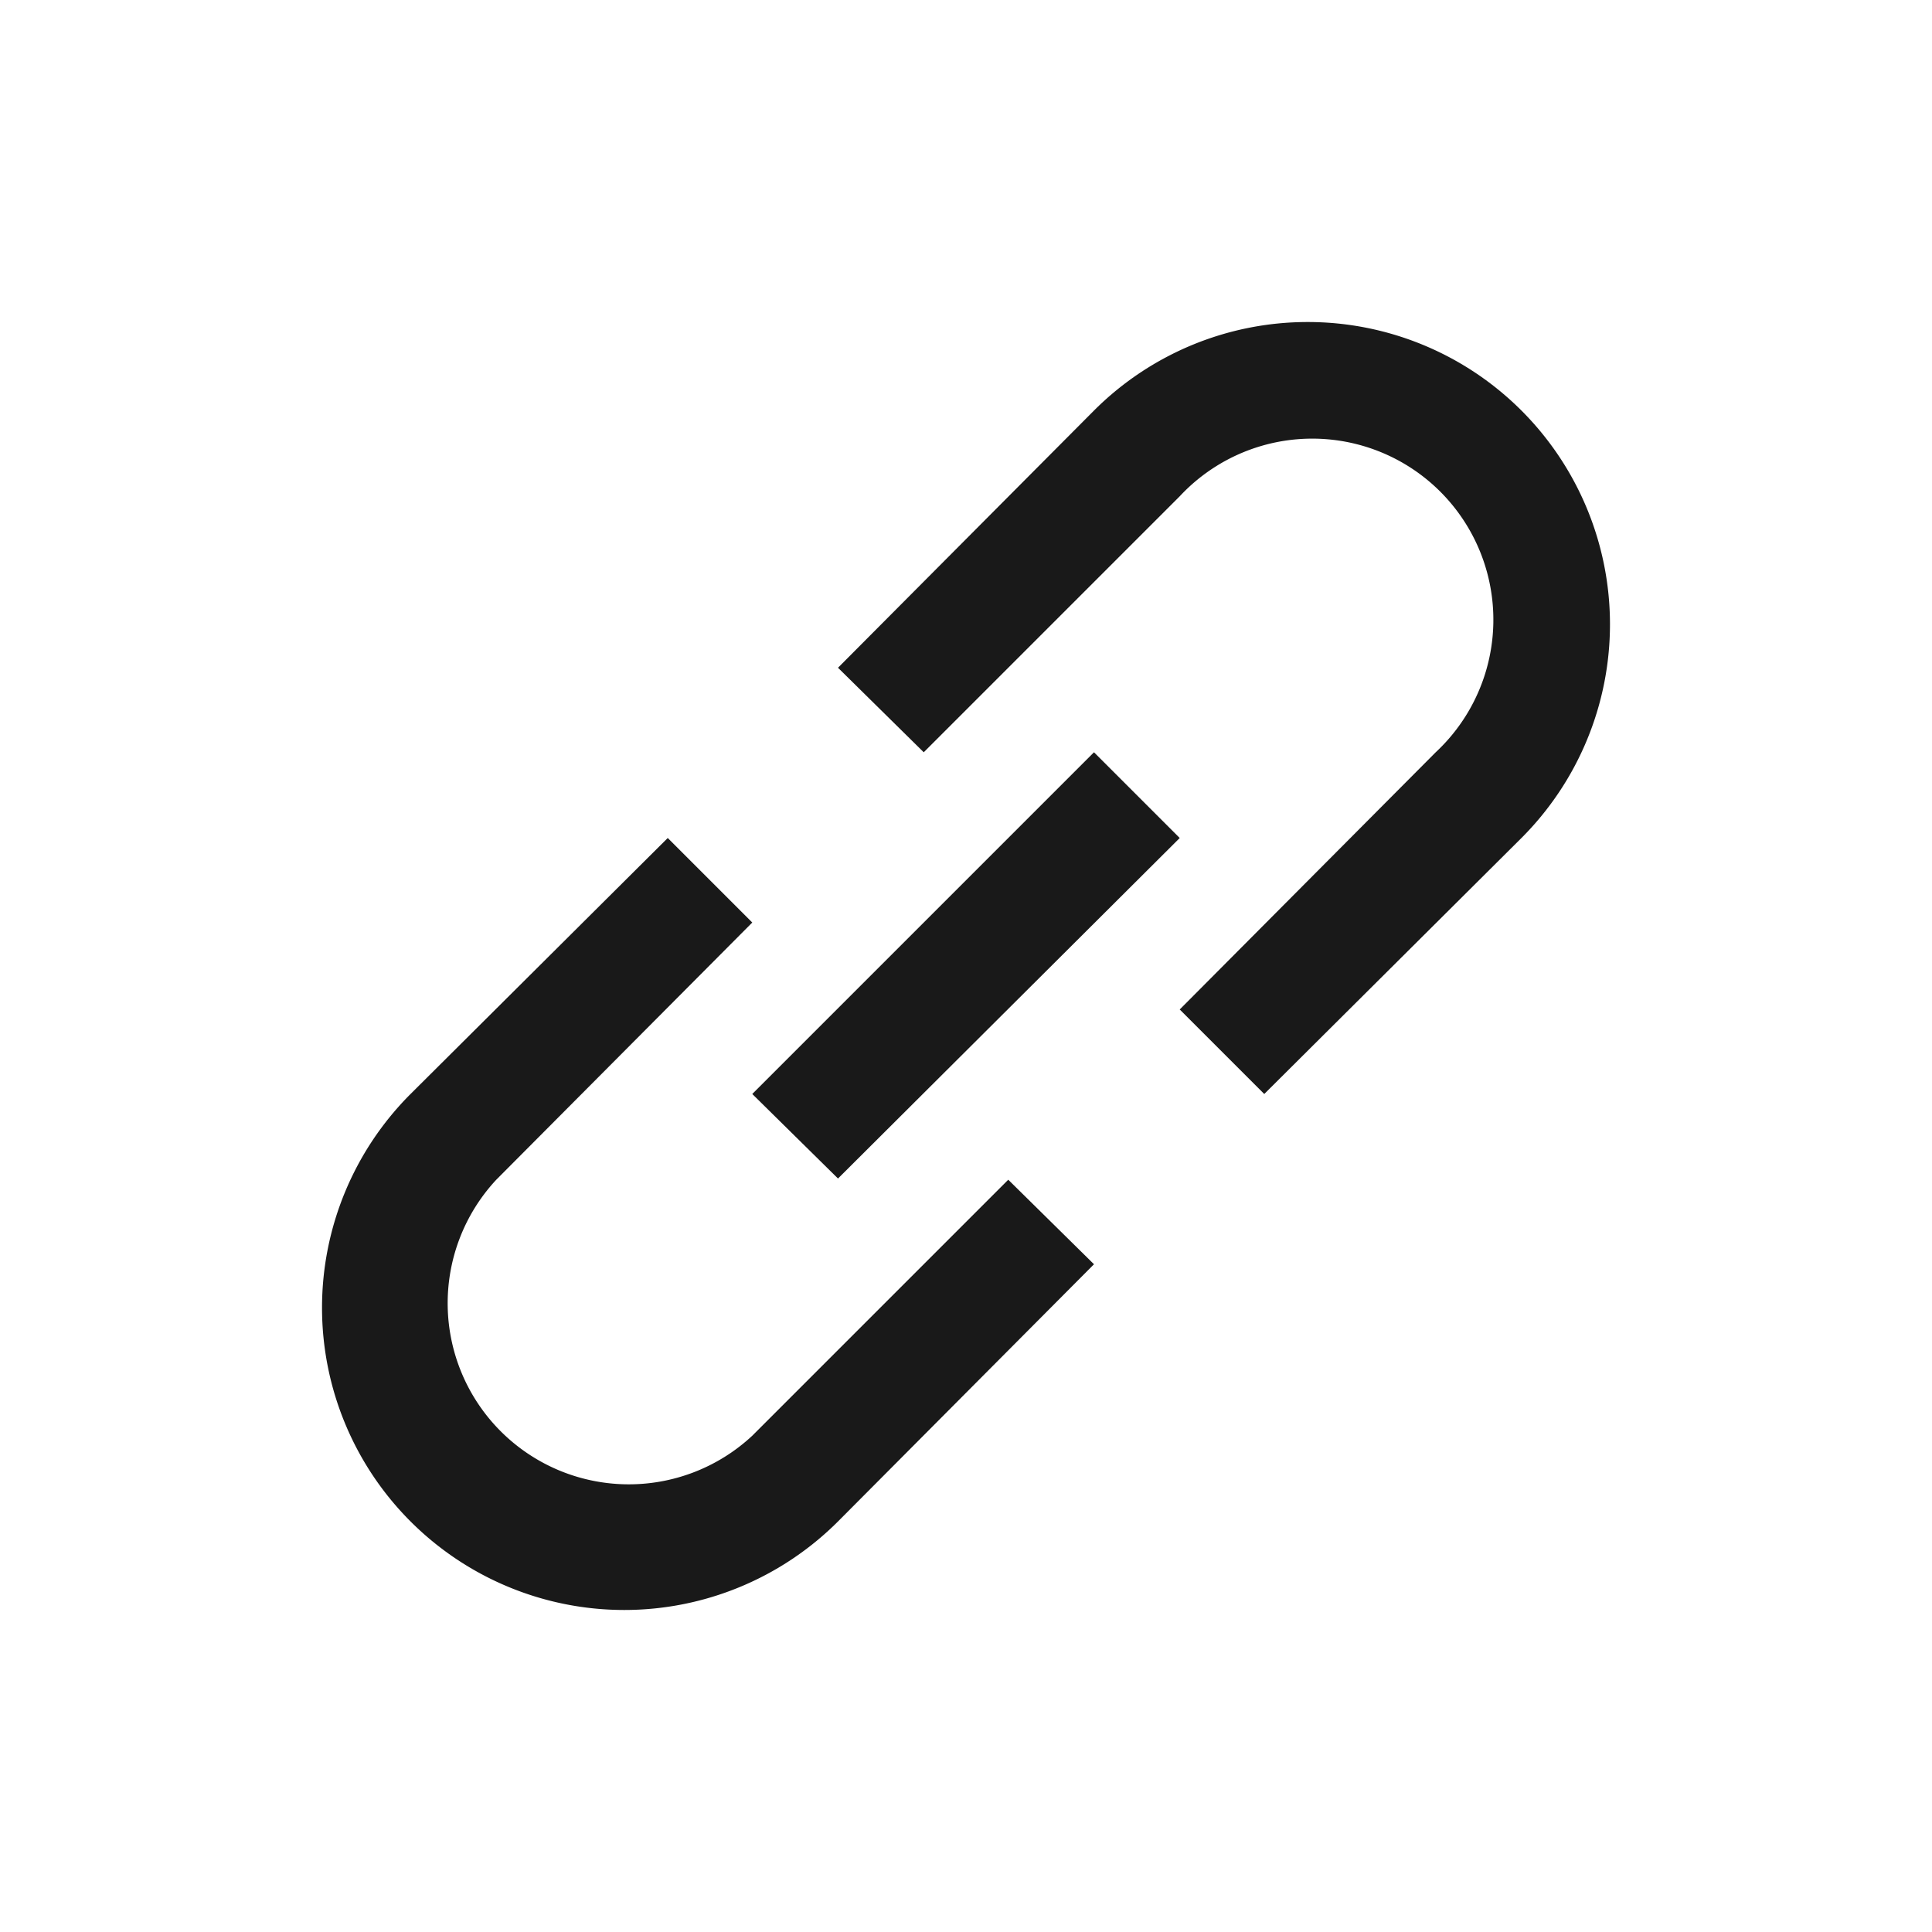 <svg xmlns="http://www.w3.org/2000/svg" fill="none" view-box="0 0 16 16" width="1em" height="1em" class="t-icon t-icon-link"><path fill="currentColor" d="M6.23 11.89l2.12-2.12.71.7-2.12 2.13A2.5 2.5 0 013.4 9.06l2.13-2.12.7.7-2.12 2.13a1.5 1.5 0 002.12 2.12zM10.47 9.06l-.7-.7 2.12-2.13a1.5 1.5 0 10-2.12-2.12L7.65 6.23l-.71-.7L9.06 3.4a2.5 2.5 0 013.54 3.54l-2.13 2.12z" fill-opacity="0.9"></path><path fill="currentColor" d="M9.06 6.23L6.23 9.06l.71.7 2.83-2.82-.7-.7z" fill-opacity="0.9"></path></svg>